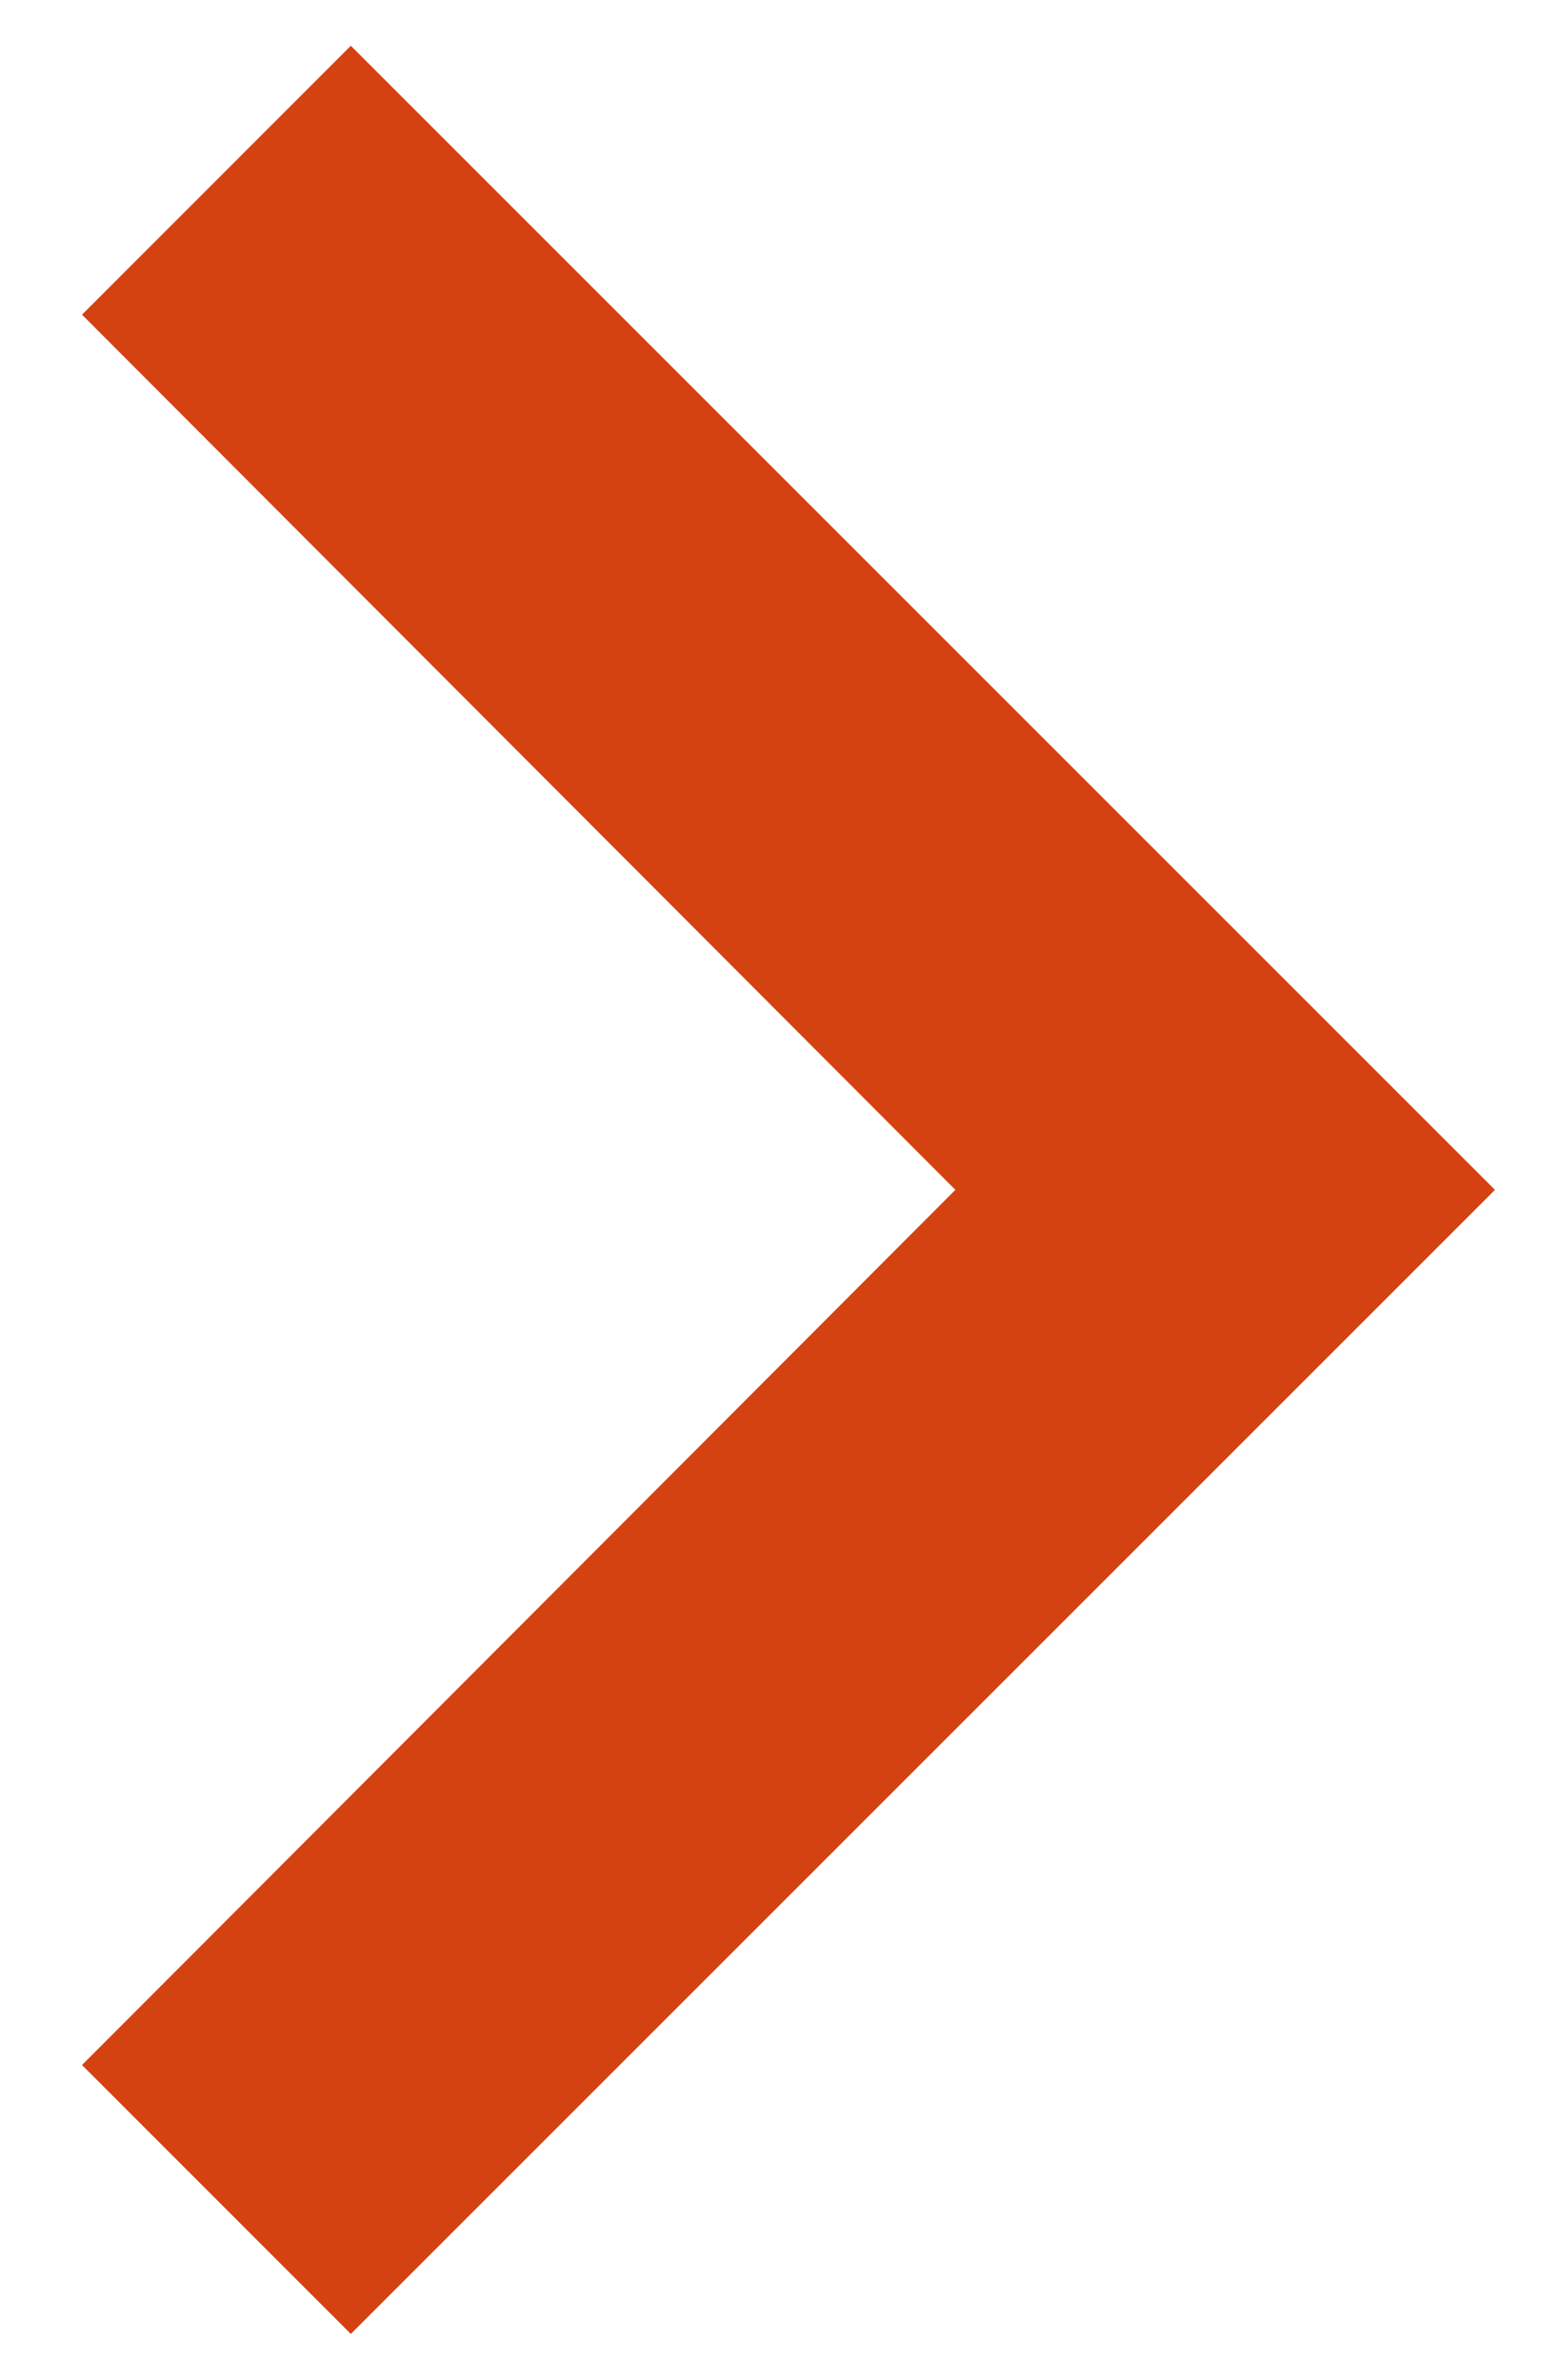 <svg width="17" height="26" viewBox="0 0 17 26" fill="none" xmlns="http://www.w3.org/2000/svg">
<path d="M0.896 22.562L10.438 13L0.896 3.438L3.833 0.5L16.333 13L3.833 25.5L0.896 22.562Z" fill="#D44211"/>
</svg>
